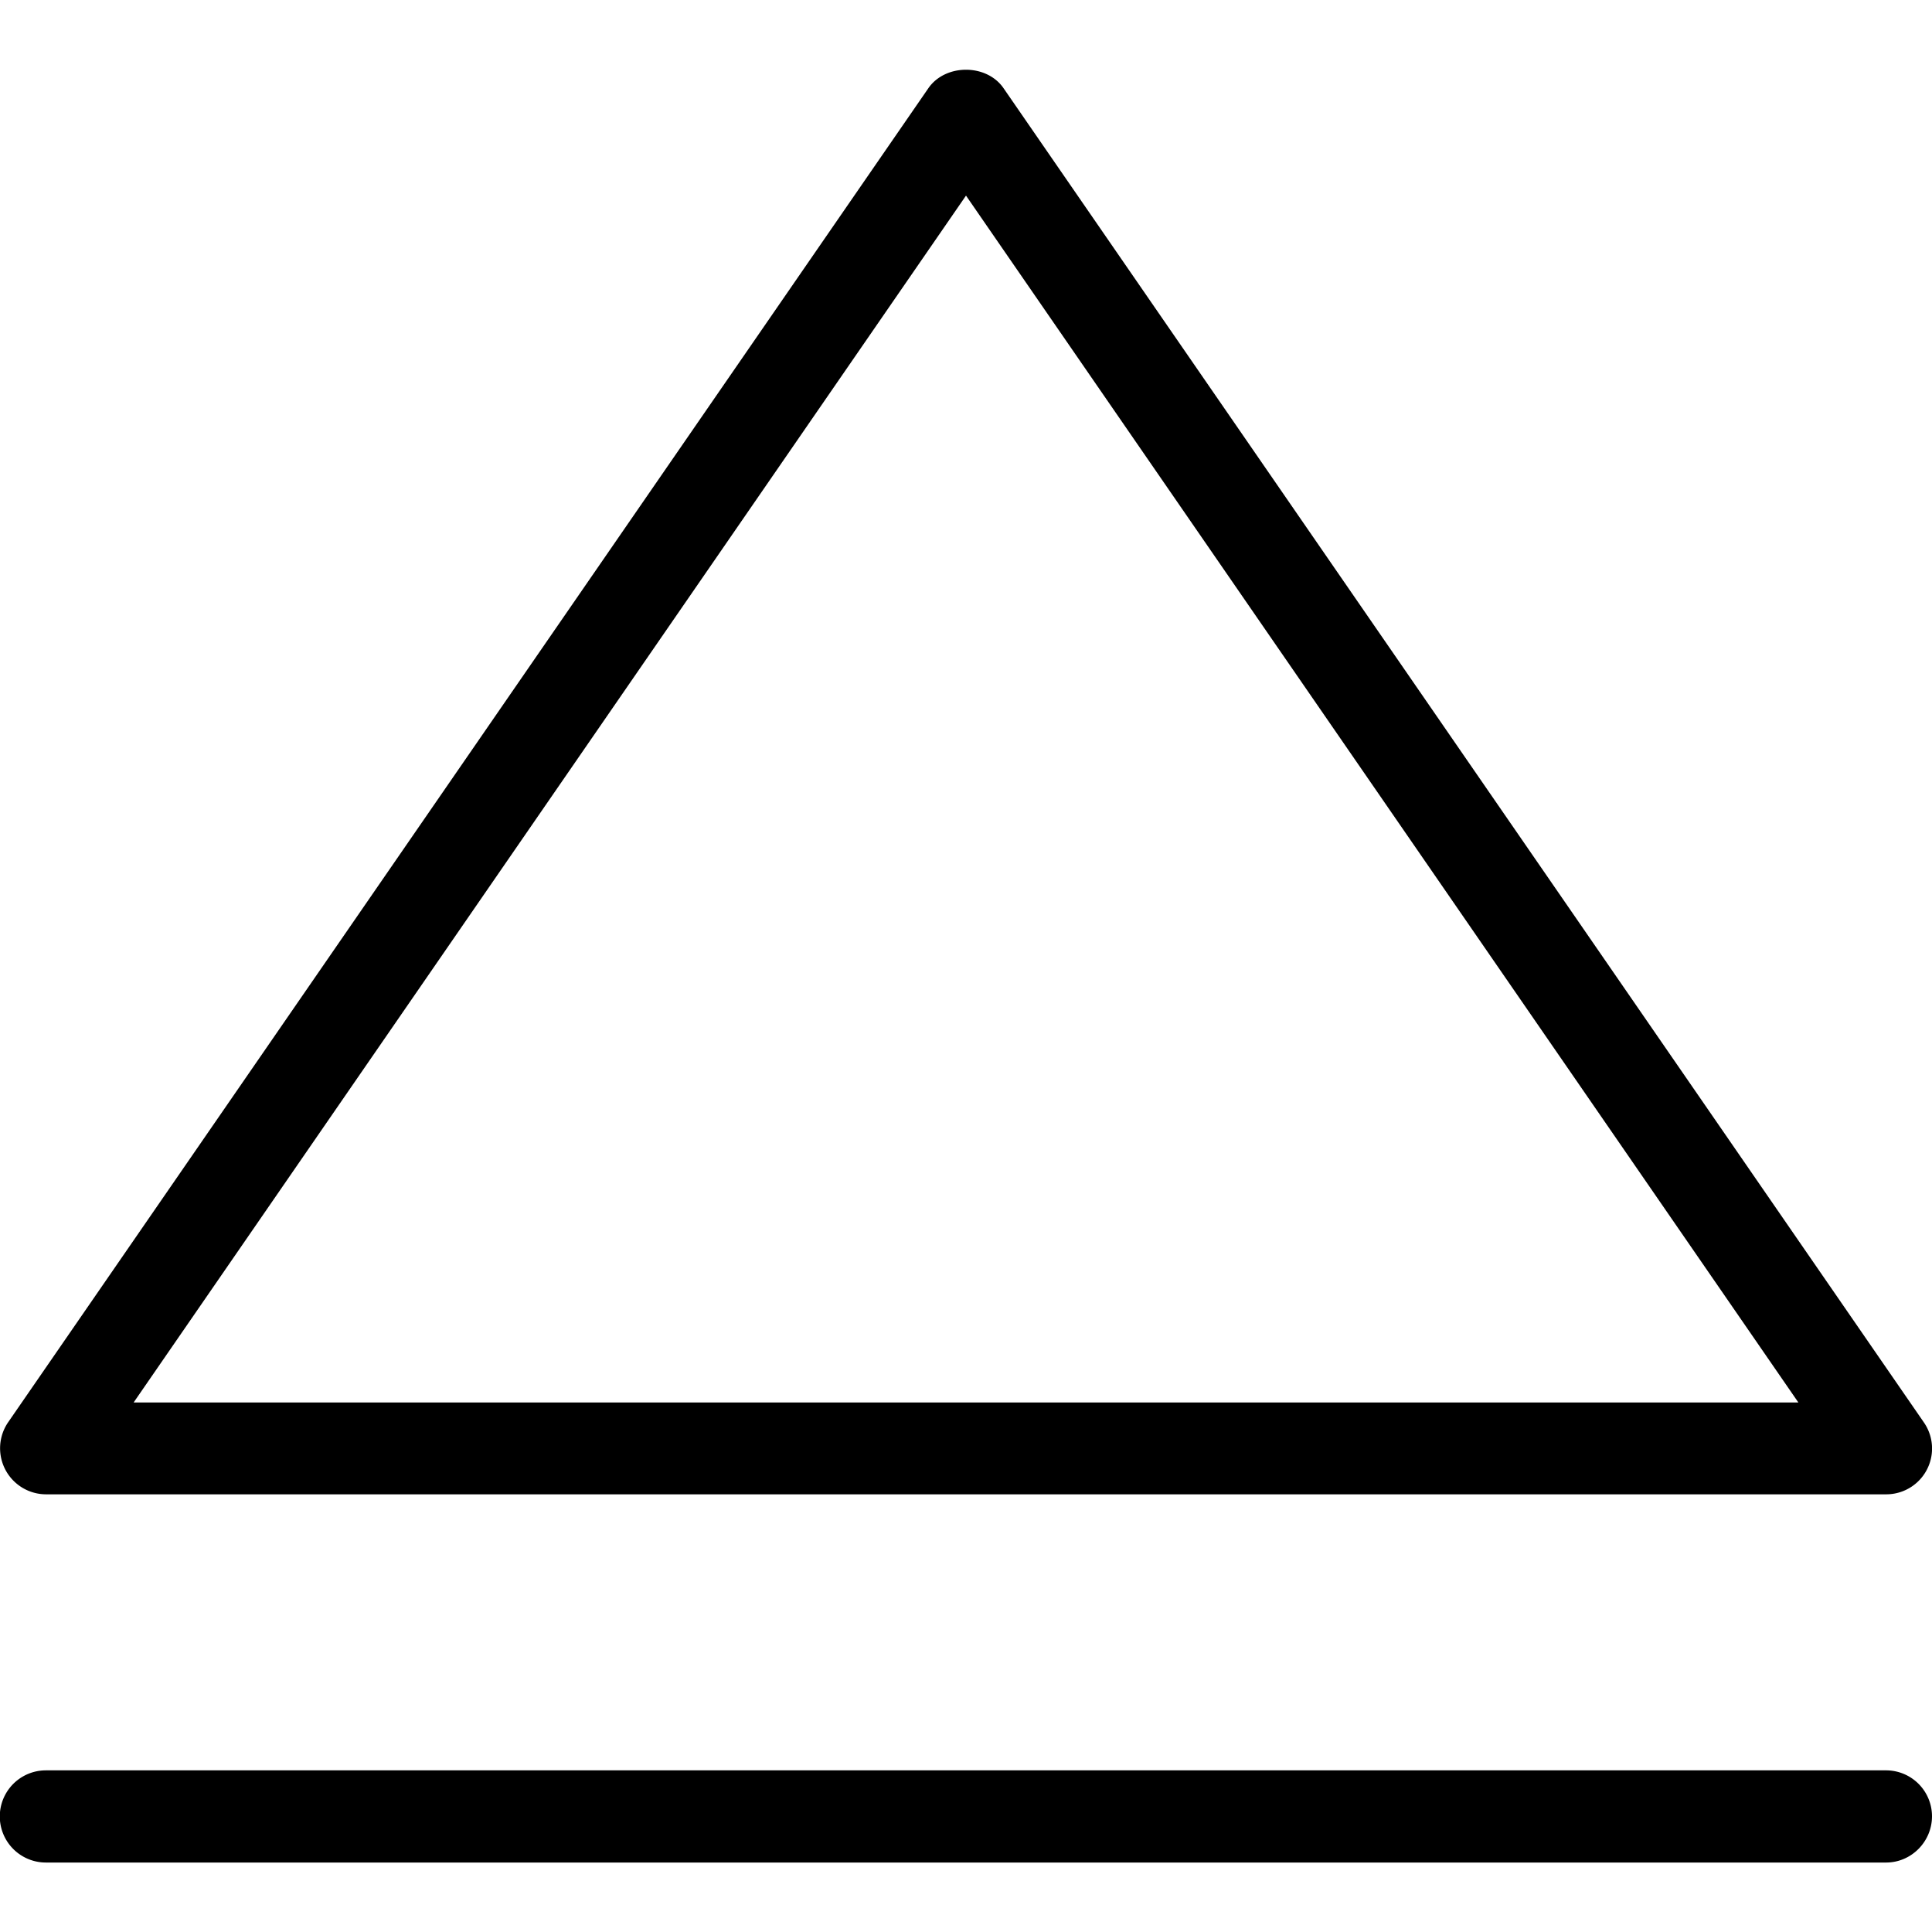 <svg xmlns="http://www.w3.org/2000/svg" width="32" height="32" viewBox="0 0 24 24">
    <path d="M.57 18.563h22.86a.569.569 0 0 0 .468-.895l-11.43-16.57c-.21-.309-.726-.309-.937 0L.101 17.668a.572.572 0 0 0 .47.895zM12 2.43l10.34 14.992H1.66zm0 0M23.43 21.992H.57a.572.572 0 1 0 0 1.145h22.86c.312 0 .57-.258.57-.575a.571.571 0 0 0-.57-.57zm0 0"/>
</svg>
